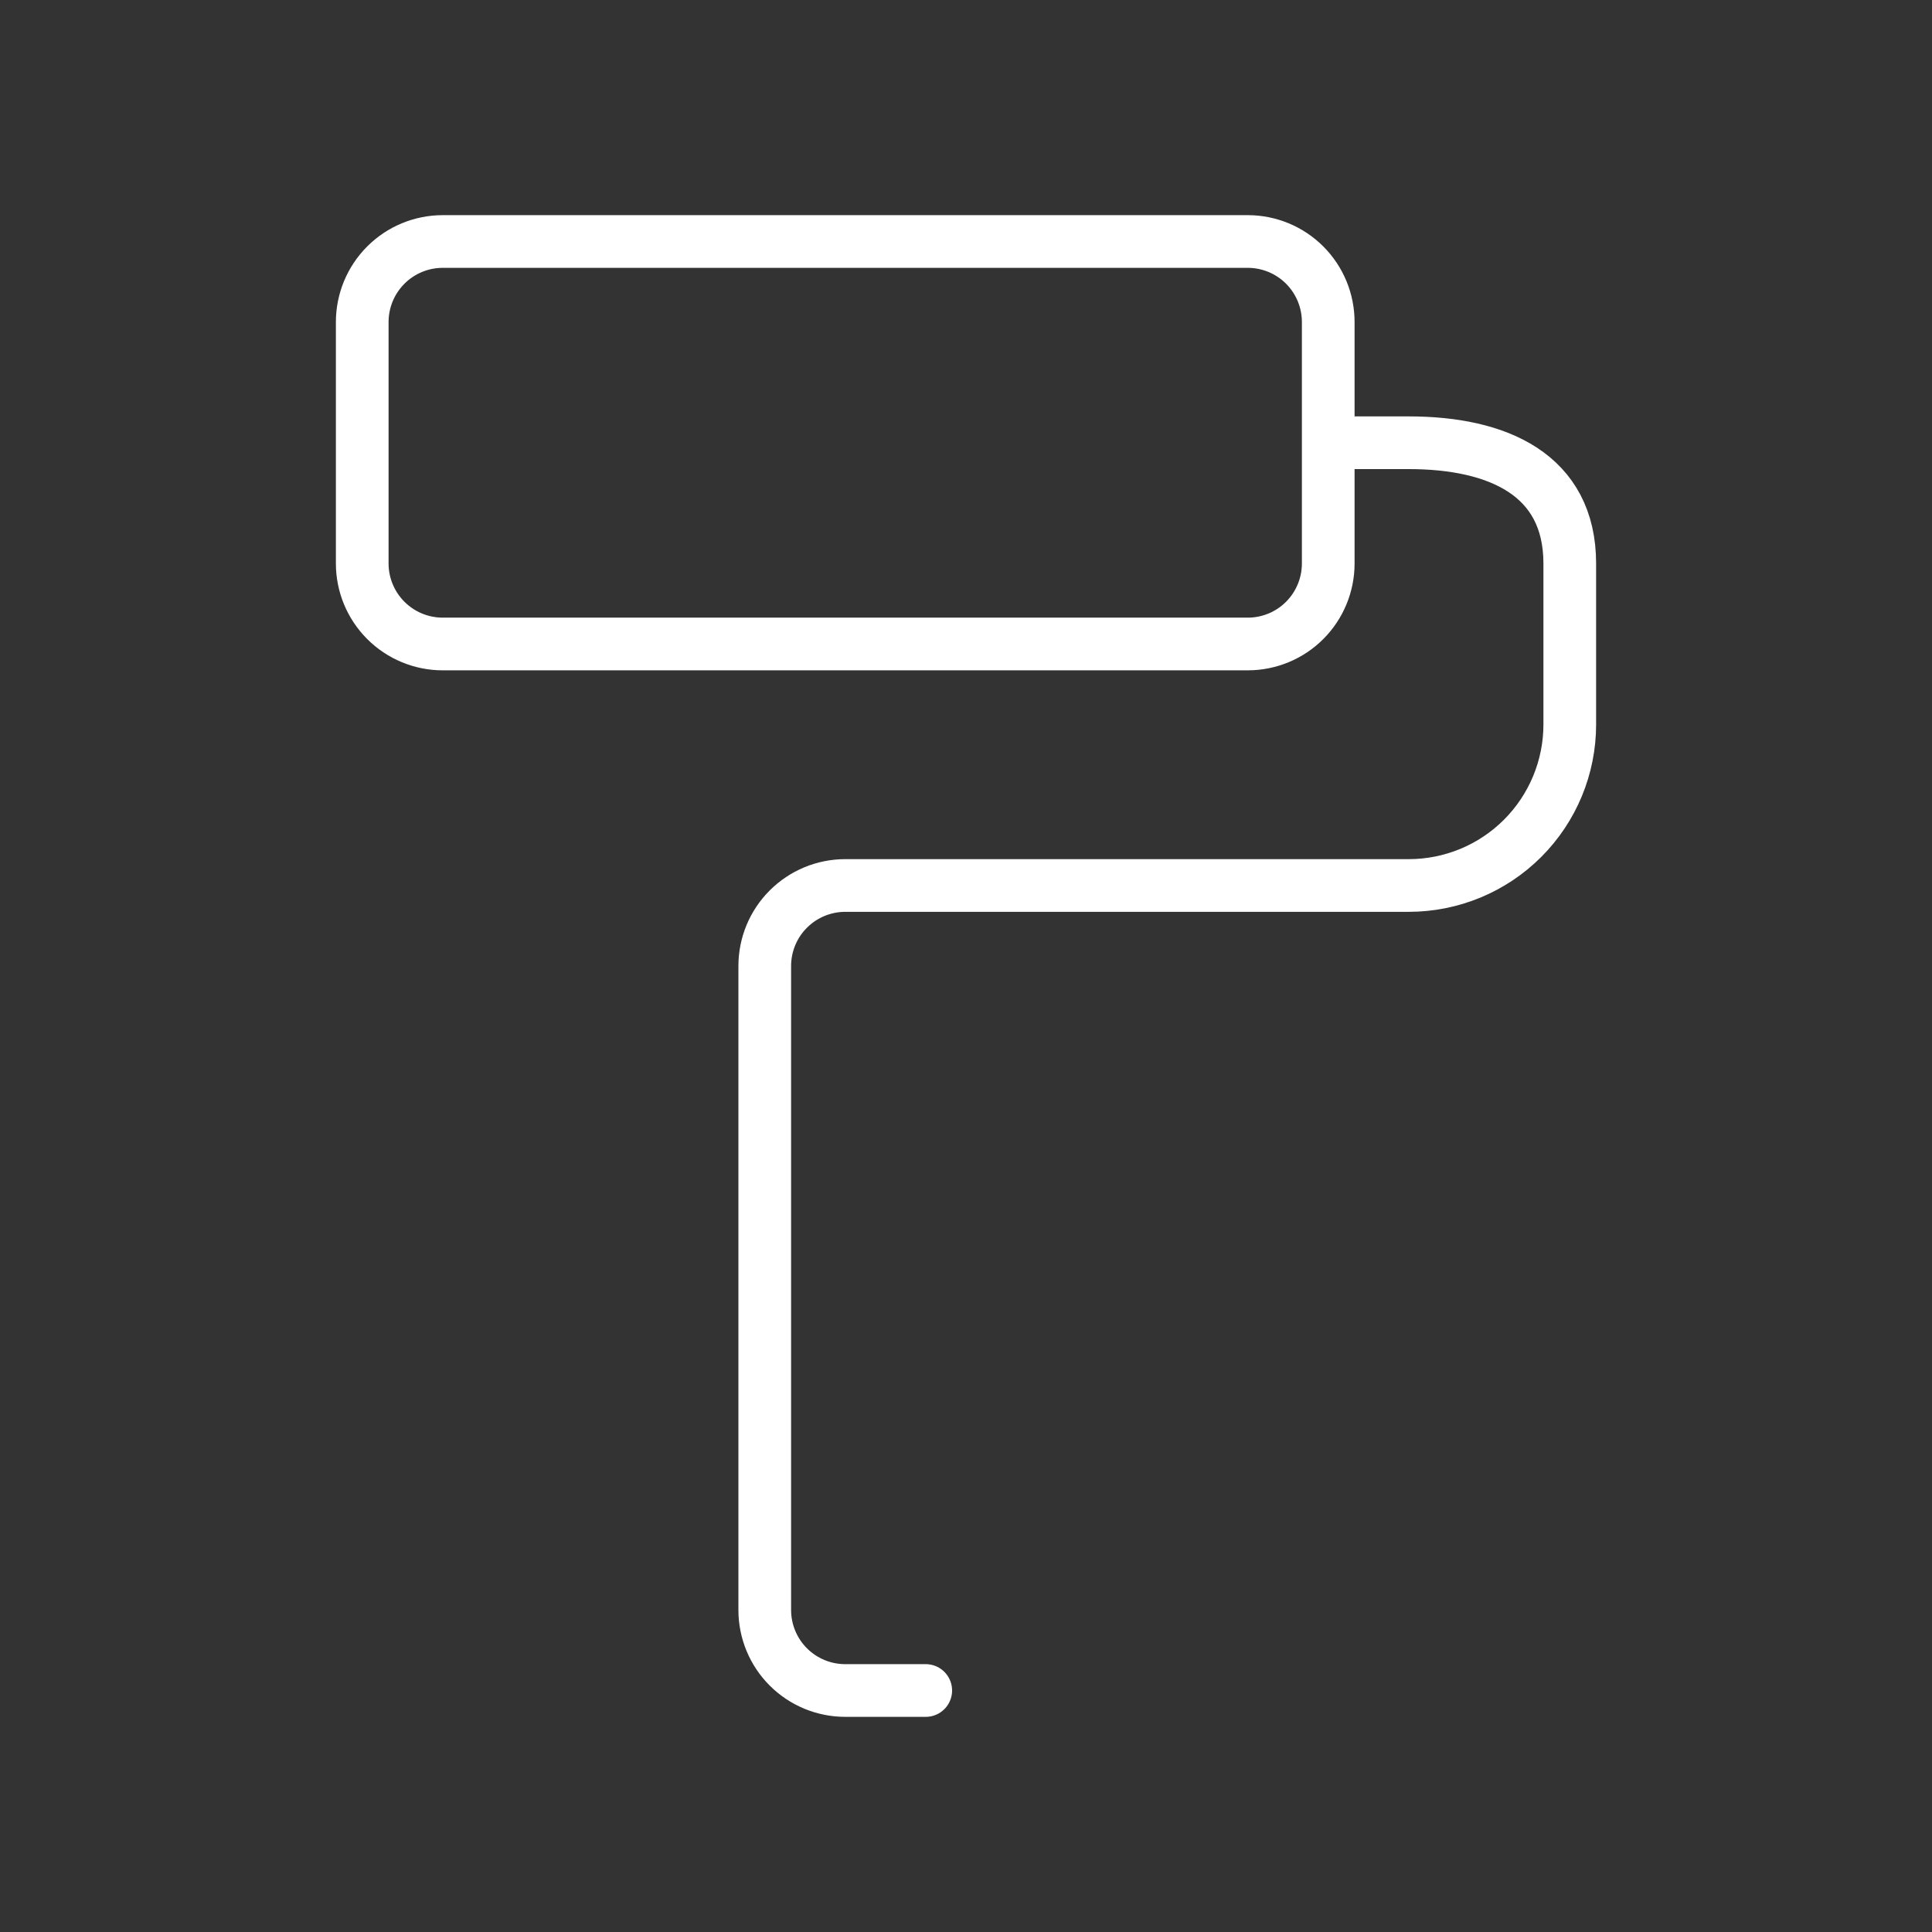 <svg width="55" height="55" viewBox="0 0 55 55" fill="none" xmlns="http://www.w3.org/2000/svg">
<rect x="0" y="0" width="55" height="55" fill="#333333" stroke="none"/>
<path d="M37.812 12.604H40.104C42.636 12.604 44.688 13.509 44.688 16.042V20.625C44.688 21.841 44.205 23.006 43.345 23.866C42.486 24.725 41.32 25.208 40.104 25.208H24.062C23.455 25.208 22.872 25.45 22.442 25.88C22.012 26.309 21.771 26.892 21.771 27.5V45.833C21.771 46.441 22.012 47.024 22.442 47.454C22.872 47.884 23.455 48.125 24.062 48.125H26.354M37.812 12.604V9.167C37.812 8.559 37.571 7.976 37.141 7.546C36.712 7.116 36.129 6.875 35.521 6.875H12.604C11.996 6.875 11.414 7.116 10.984 7.546C10.554 7.976 10.312 8.559 10.312 9.167V16.042C10.312 16.649 10.554 17.232 10.984 17.662C11.414 18.092 11.996 18.333 12.604 18.333H35.521C36.129 18.333 36.712 18.092 37.141 17.662C37.571 17.232 37.812 16.649 37.812 16.042V12.604Z" stroke="white" stroke-width="1.5" stroke-linecap="round" stroke-linejoin="round"/>
</svg>
